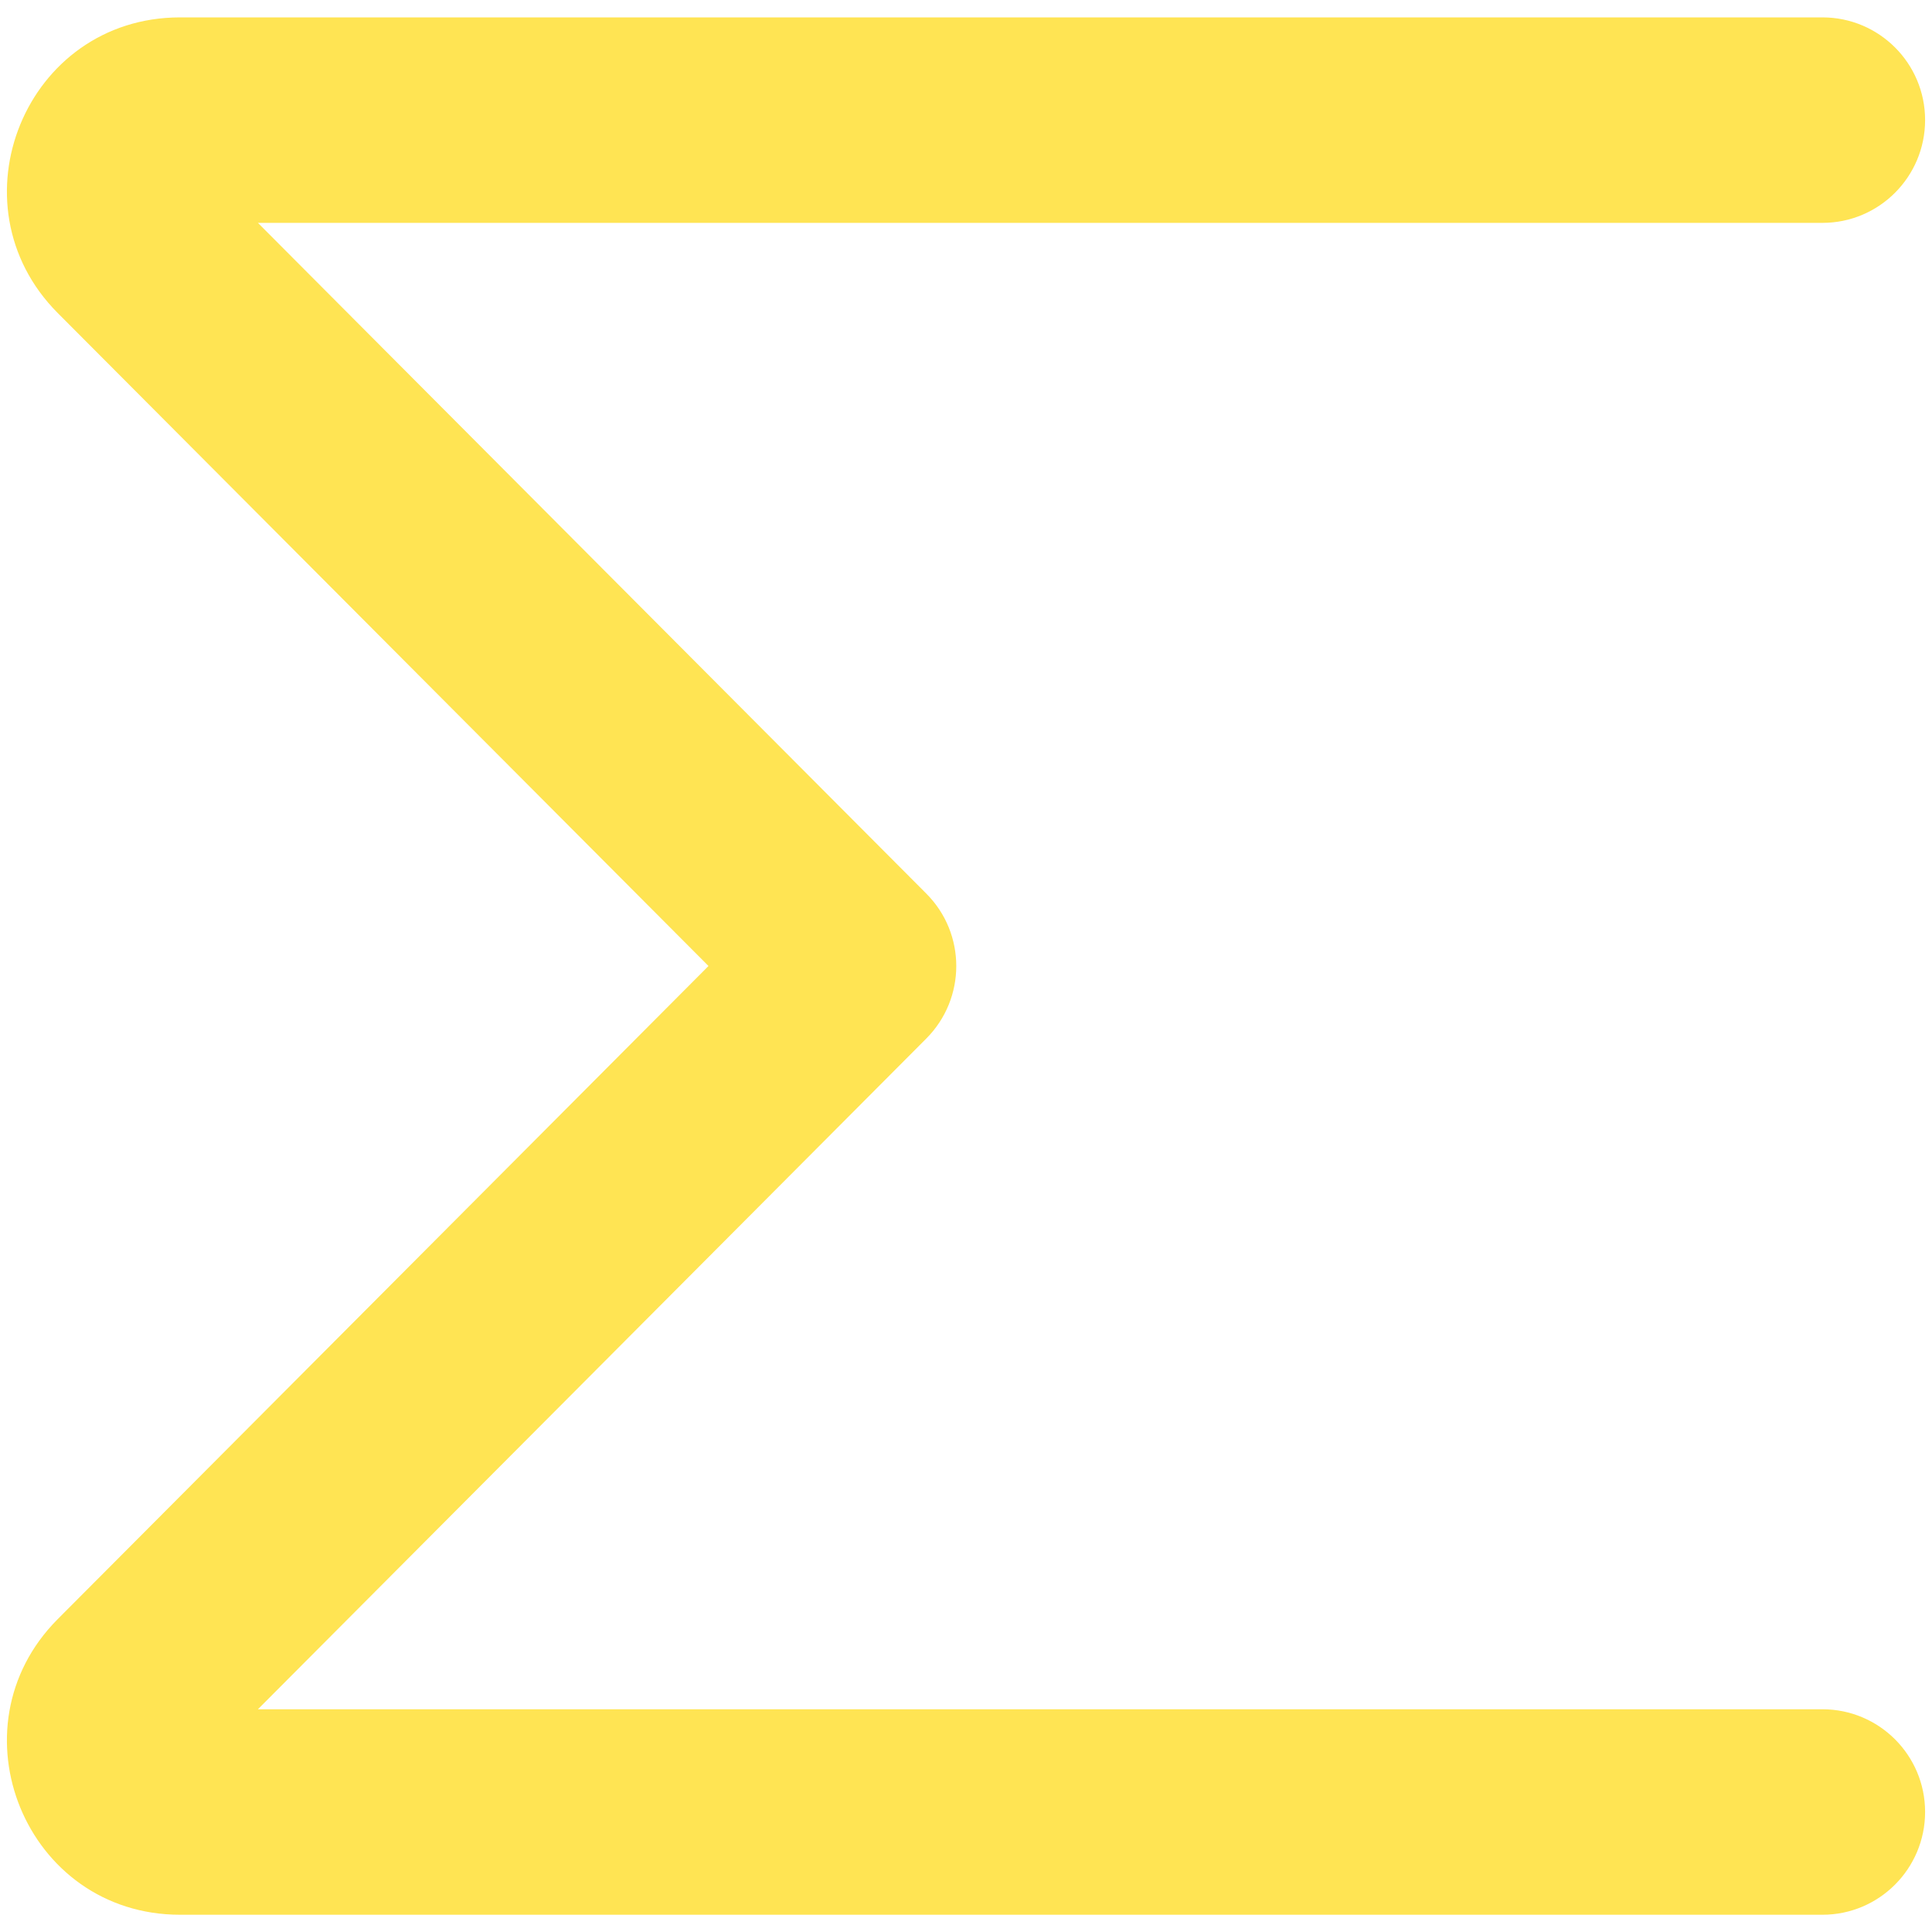 <svg width="14" height="14" viewBox="0 0 14 14" fill="none" xmlns="http://www.w3.org/2000/svg">
<g clip-path="url(#clip0_1222_12447)">
<path fill-rule="evenodd" clip-rule="evenodd" d="M0.418 2.268C-0.366 1.48 0.184 0.126 1.305 0.126H13.206C13.617 0.126 13.95 0.459 13.95 0.87C13.95 1.281 13.617 1.615 13.206 1.615H1.869L6.712 6.475C7.002 6.765 7.002 7.235 6.712 7.526L1.869 12.386H13.206C13.617 12.386 13.95 12.719 13.95 13.13C13.95 13.541 13.617 13.875 13.206 13.875H1.305C0.184 13.875 -0.366 12.52 0.418 11.733L5.134 7L0.418 2.268Z" fill="#FFE453"/>
</g>
<defs>
<clipPath id="clip0_1222_12447">
<rect width="14" height="14" fill="white"/>
</clipPath>
</defs>
</svg>
